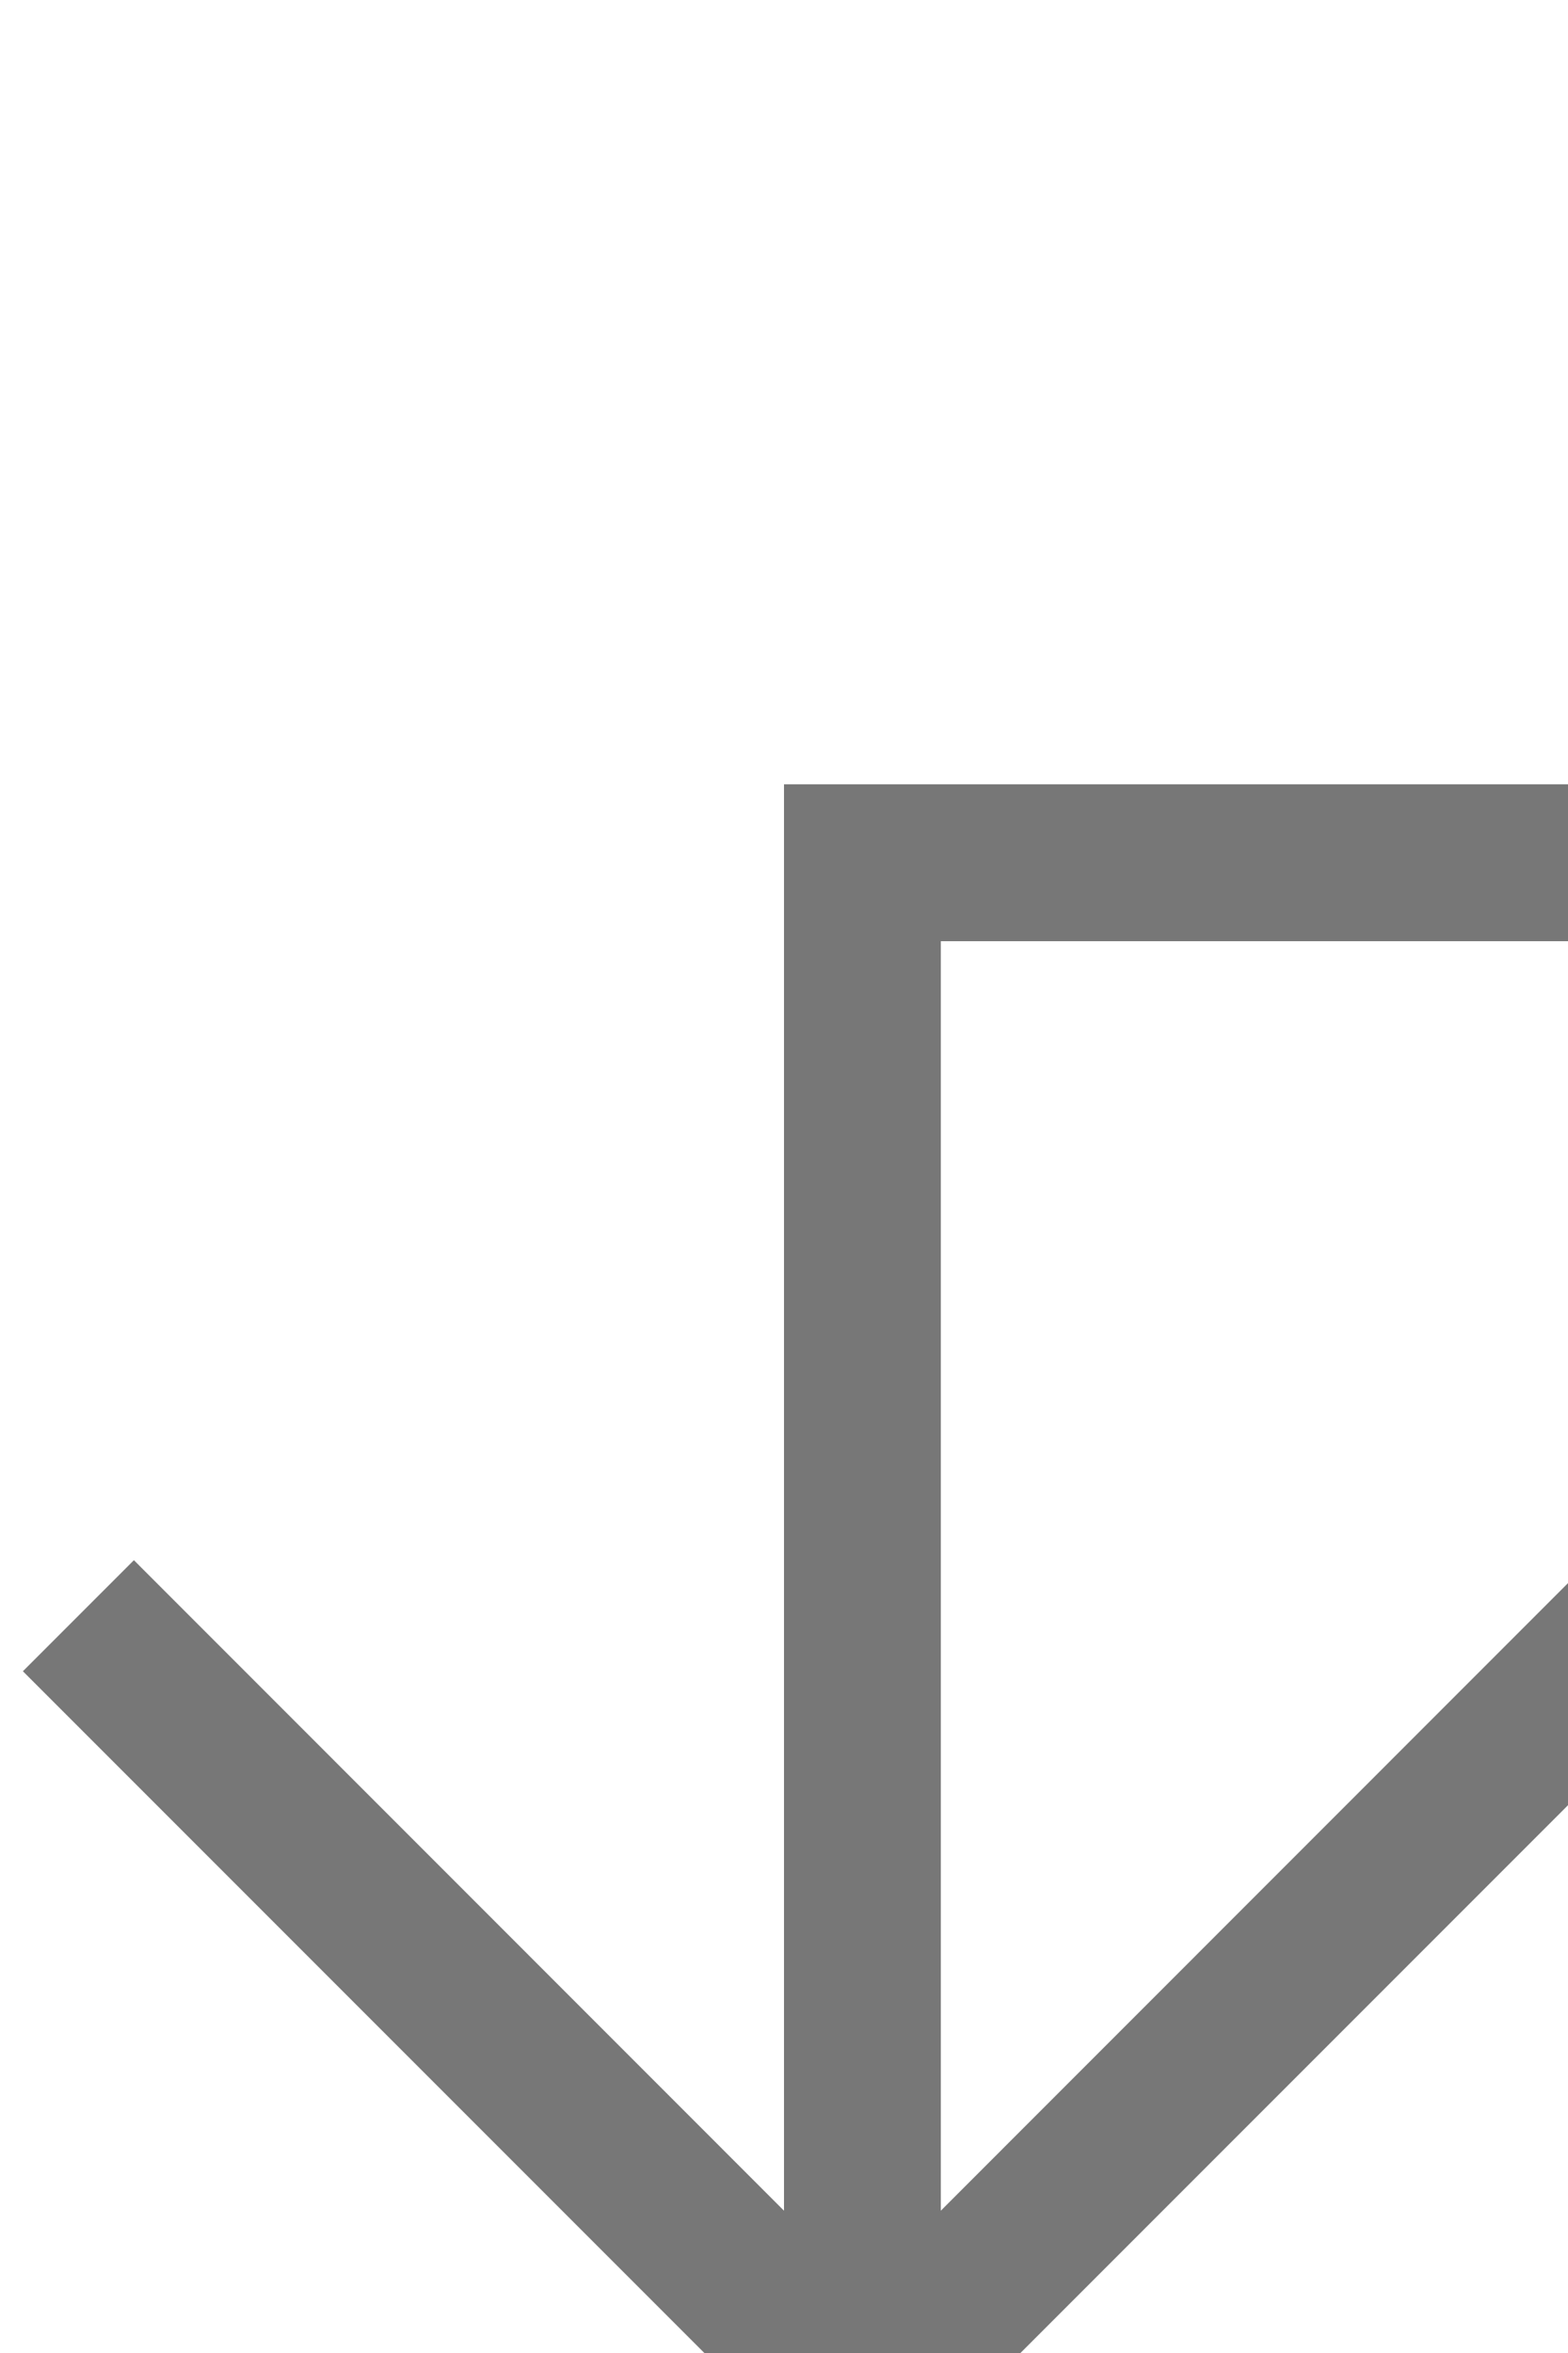 ﻿<?xml version="1.0" encoding="utf-8"?>
<svg version="1.1" xmlns:xlink="http://www.w3.org/1999/xlink" width="10px" height="15px" preserveAspectRatio="xMidYMin meet" viewBox="795 1545  8 15" xmlns="http://www.w3.org/2000/svg">
  <path d="M 934.5 1520  L 934.5 1550.5  L 799.5 1550.5  L 799.5 1560  " stroke-width="1" stroke="#777777" fill="none" />
  <path d="M 804.146 1554.946  L 799.5 1559.593  L 794.854 1554.946  L 794.146 1555.654  L 799.146 1560.654  L 799.5 1561.007  L 799.854 1560.654  L 804.854 1555.654  L 804.146 1554.946  Z " fill-rule="nonzero" fill="#777777" stroke="none" />
</svg>